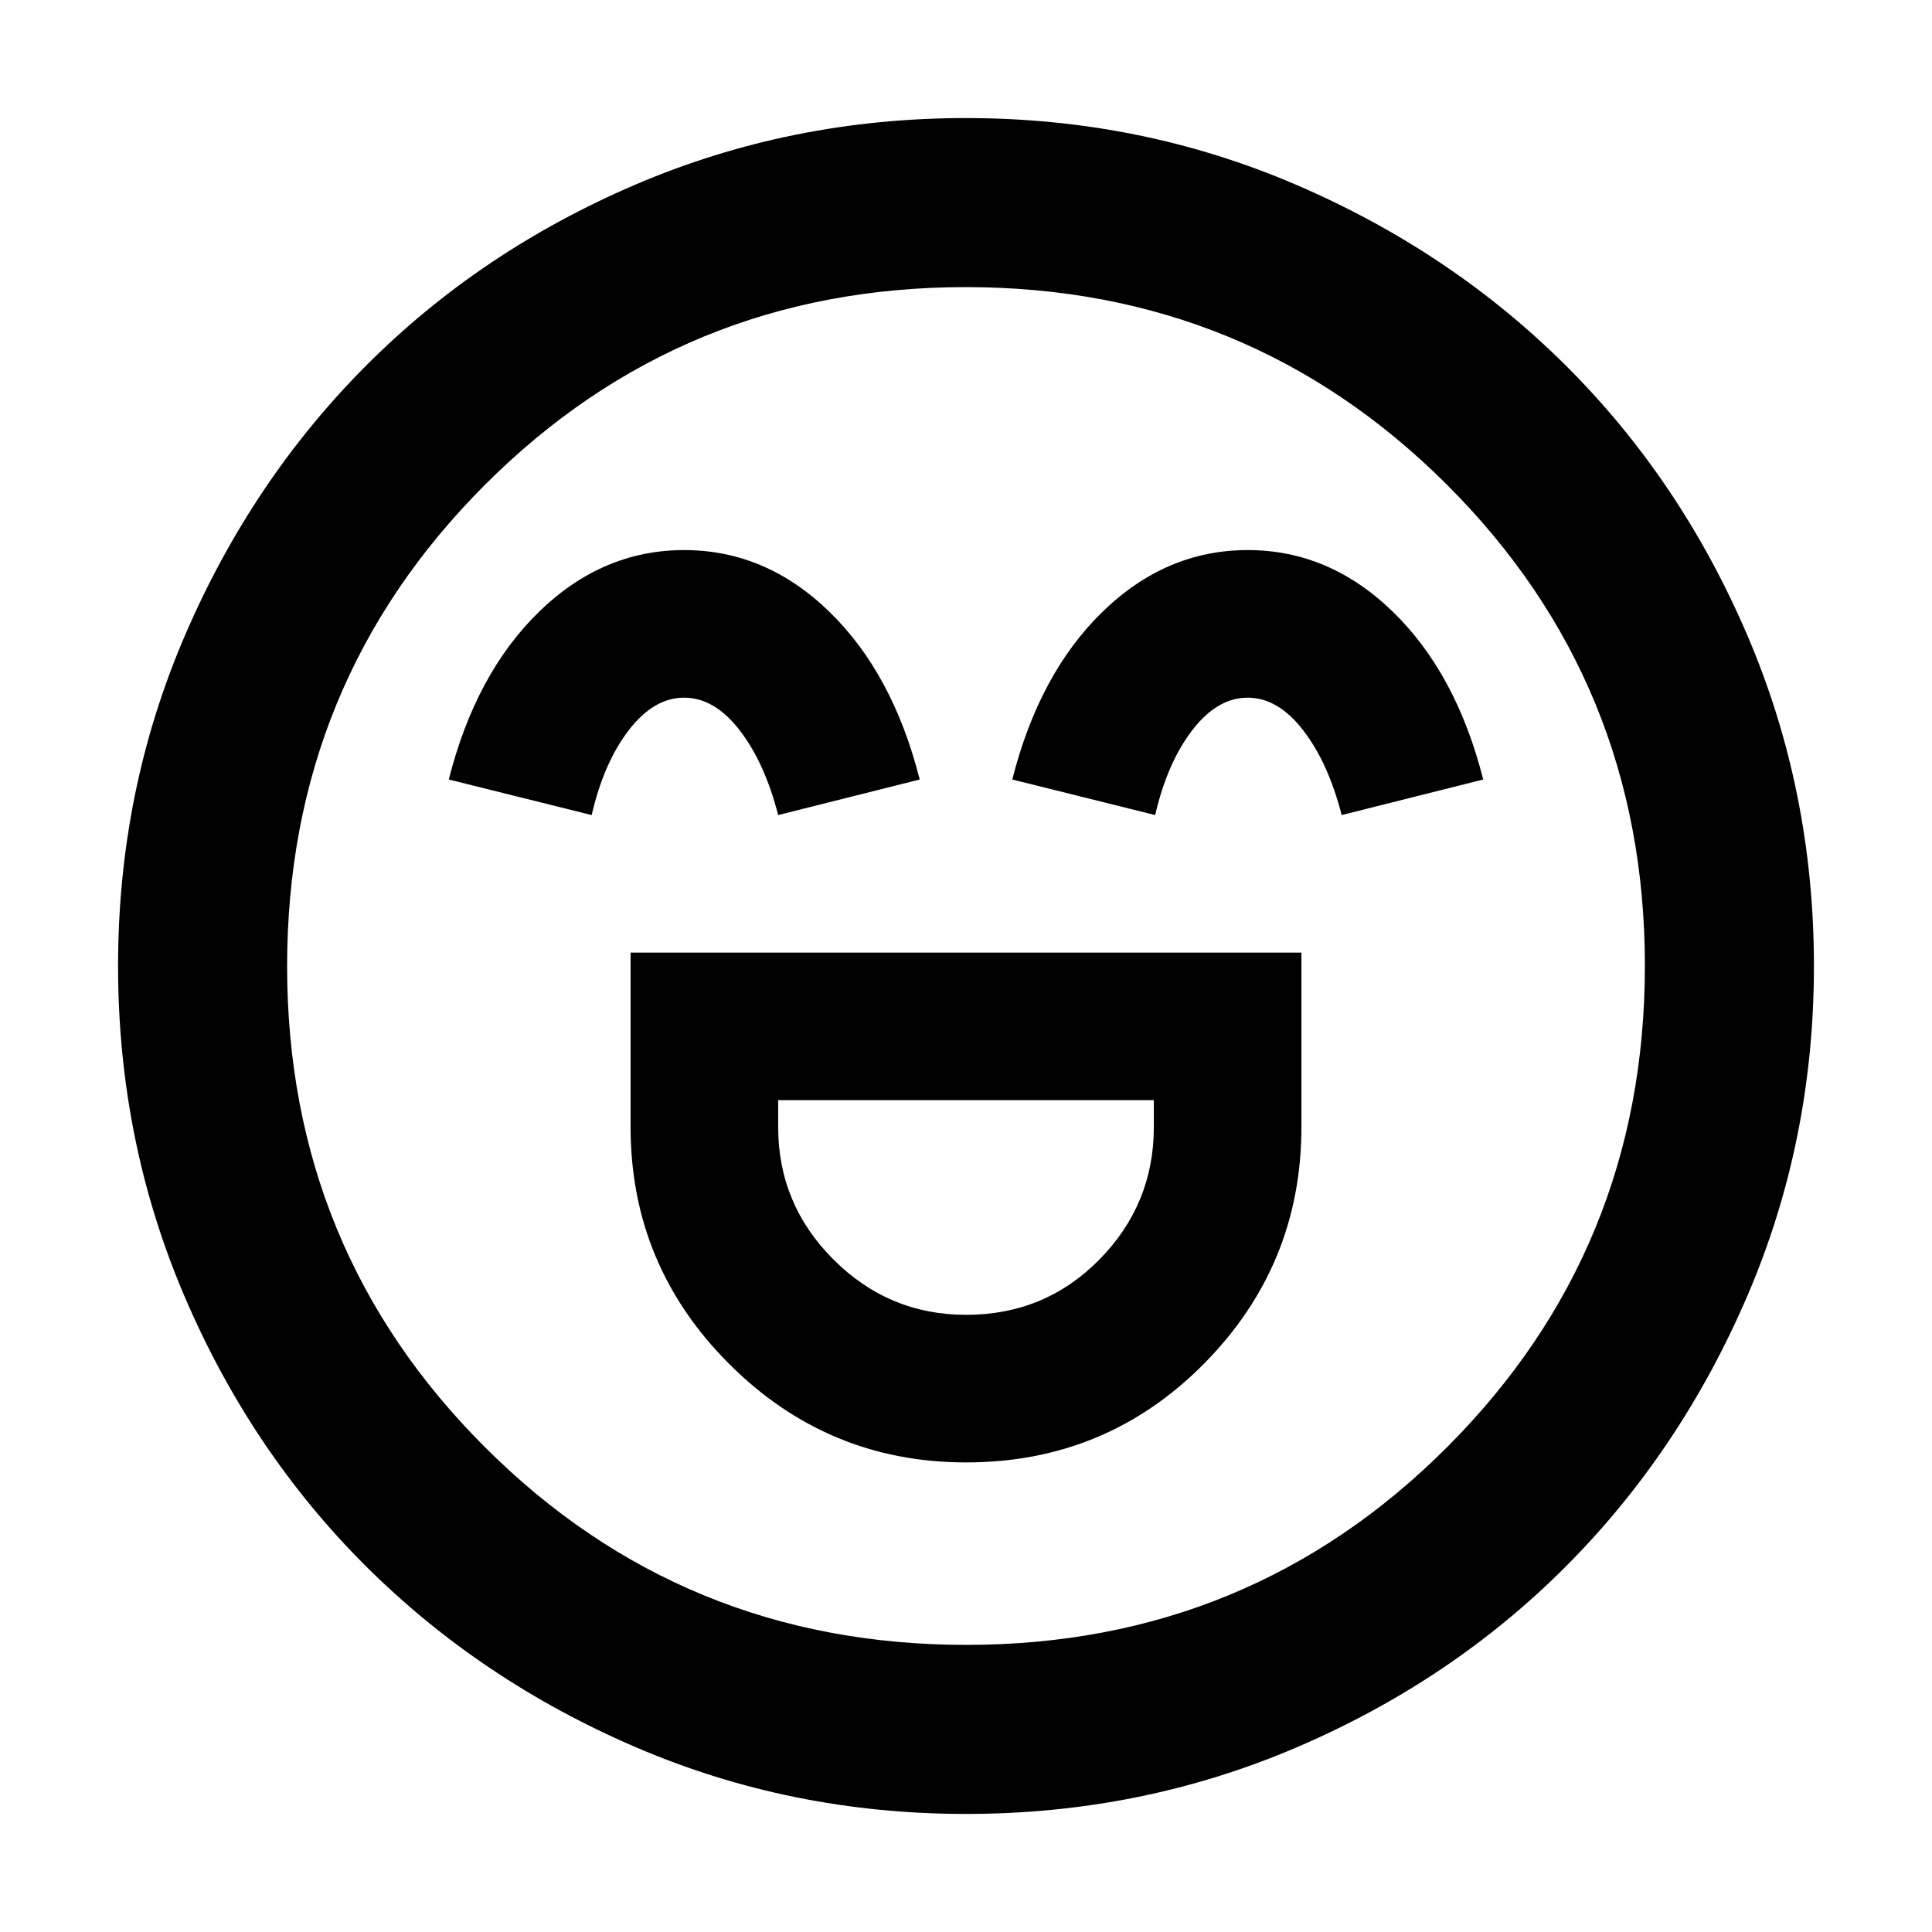 <svg xmlns="http://www.w3.org/2000/svg" height="40" viewBox="0 96 960 960" width="40"><path d="M313.333 569.333V656q0 68.75 48.967 117.708 48.967 48.959 117.73 48.959 69.637 0 118.137-48.959 48.5-48.958 48.5-117.708v-86.667H313.333Zm166.714 180q-38.38 0-65.88-27.466-27.5-27.467-27.5-65.867v-13.333h186.666V656q0 38.4-27.053 65.867-27.053 27.466-66.233 27.466Zm-140.087-380q-40.627 0-72.127 30.667-31.5 30.667-44.833 83.333L294 501q6-26 18.424-42.167 12.425-16.166 27.511-16.166 15.087 0 27.576 16.166Q380 475 386.667 501L457 483.333Q443.667 430.667 412.127 400q-31.539-30.667-72.167-30.667Zm280.001 0q-40.628 0-72.128 30.667T503 483.333L574 501q6-26 18.424-42.167 12.425-16.166 27.511-16.166 15.087 0 27.576 16.166Q660 475 666.667 501L737 483.333Q723.667 430.667 692.127 400q-31.539-30.667-72.166-30.667ZM480 997.333q-86.973 0-164.089-33.16-77.115-33.161-134.16-90.007-57.044-56.846-90.064-134.019Q58.667 662.973 58.667 576q0-86.973 33.16-164.089 33.161-77.115 90.007-134.16 56.846-57.044 134.019-90.064 77.174-33.02 164.147-33.02 86.973 0 164.089 33.16 77.115 33.161 134.16 90.007 57.044 56.846 90.064 134.019 33.02 77.174 33.02 164.147 0 86.973-33.16 164.089-33.161 77.115-90.007 134.16-56.846 57.044-134.019 90.064-77.174 33.02-164.147 33.02ZM480 576Zm.12 337.334q140.797 0 239.005-98.329 98.209-98.329 98.209-239.125 0-140.797-98.329-239.005-98.329-98.209-239.125-98.209-140.797 0-239.005 98.329-98.209 98.329-98.209 239.125 0 140.797 98.329 239.005 98.329 98.209 239.125 98.209Z"/></svg>